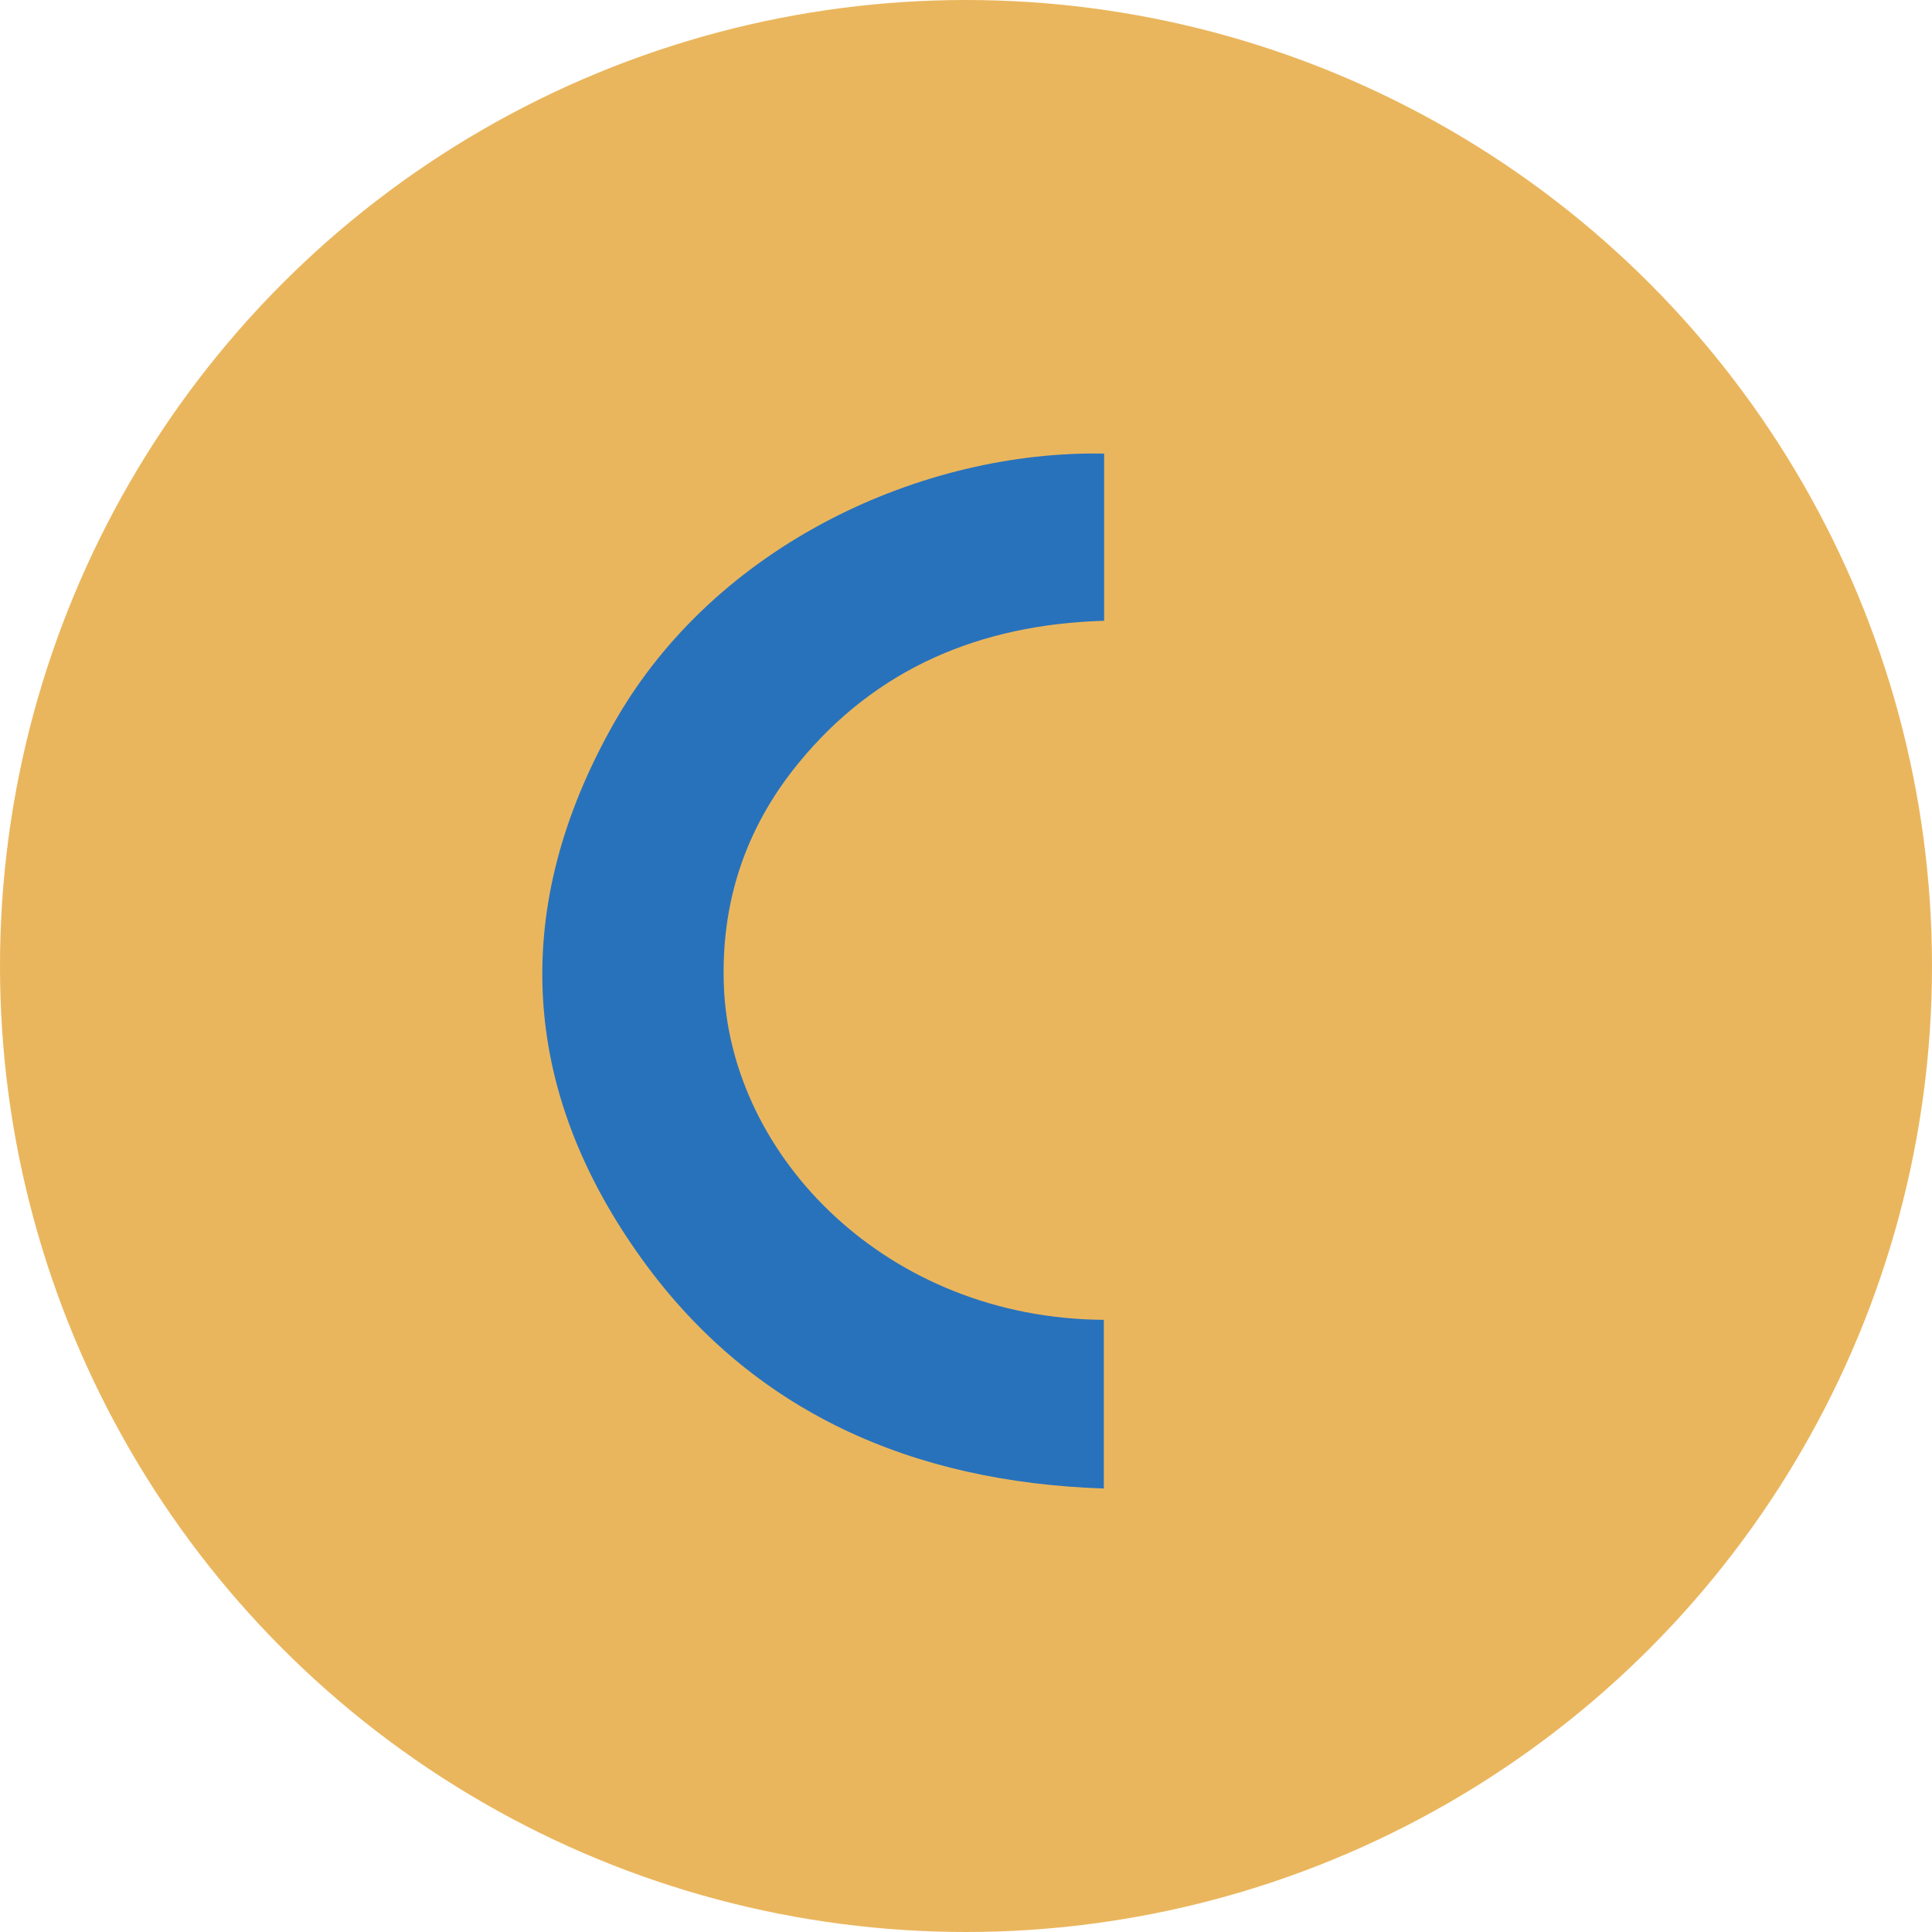 <svg width="42" height="42" viewBox="0 0 42 42" fill="none" xmlns="http://www.w3.org/2000/svg">
<circle cx="21" cy="21" r="21" fill="#EAB65D"/>
<path d="M24.003 9.862V13.495C21.288 13.575 19.029 14.542 17.352 16.597C16.192 18.018 15.666 19.641 15.737 21.447C15.883 25.157 19.293 28.663 23.996 28.692V32.359C19.81 32.219 16.358 30.686 13.976 27.401C11.28 23.681 11.086 19.715 13.342 15.728C15.556 11.813 20.087 9.785 24.003 9.861L24.003 9.862Z" fill="#2872BC"/>
</svg>
